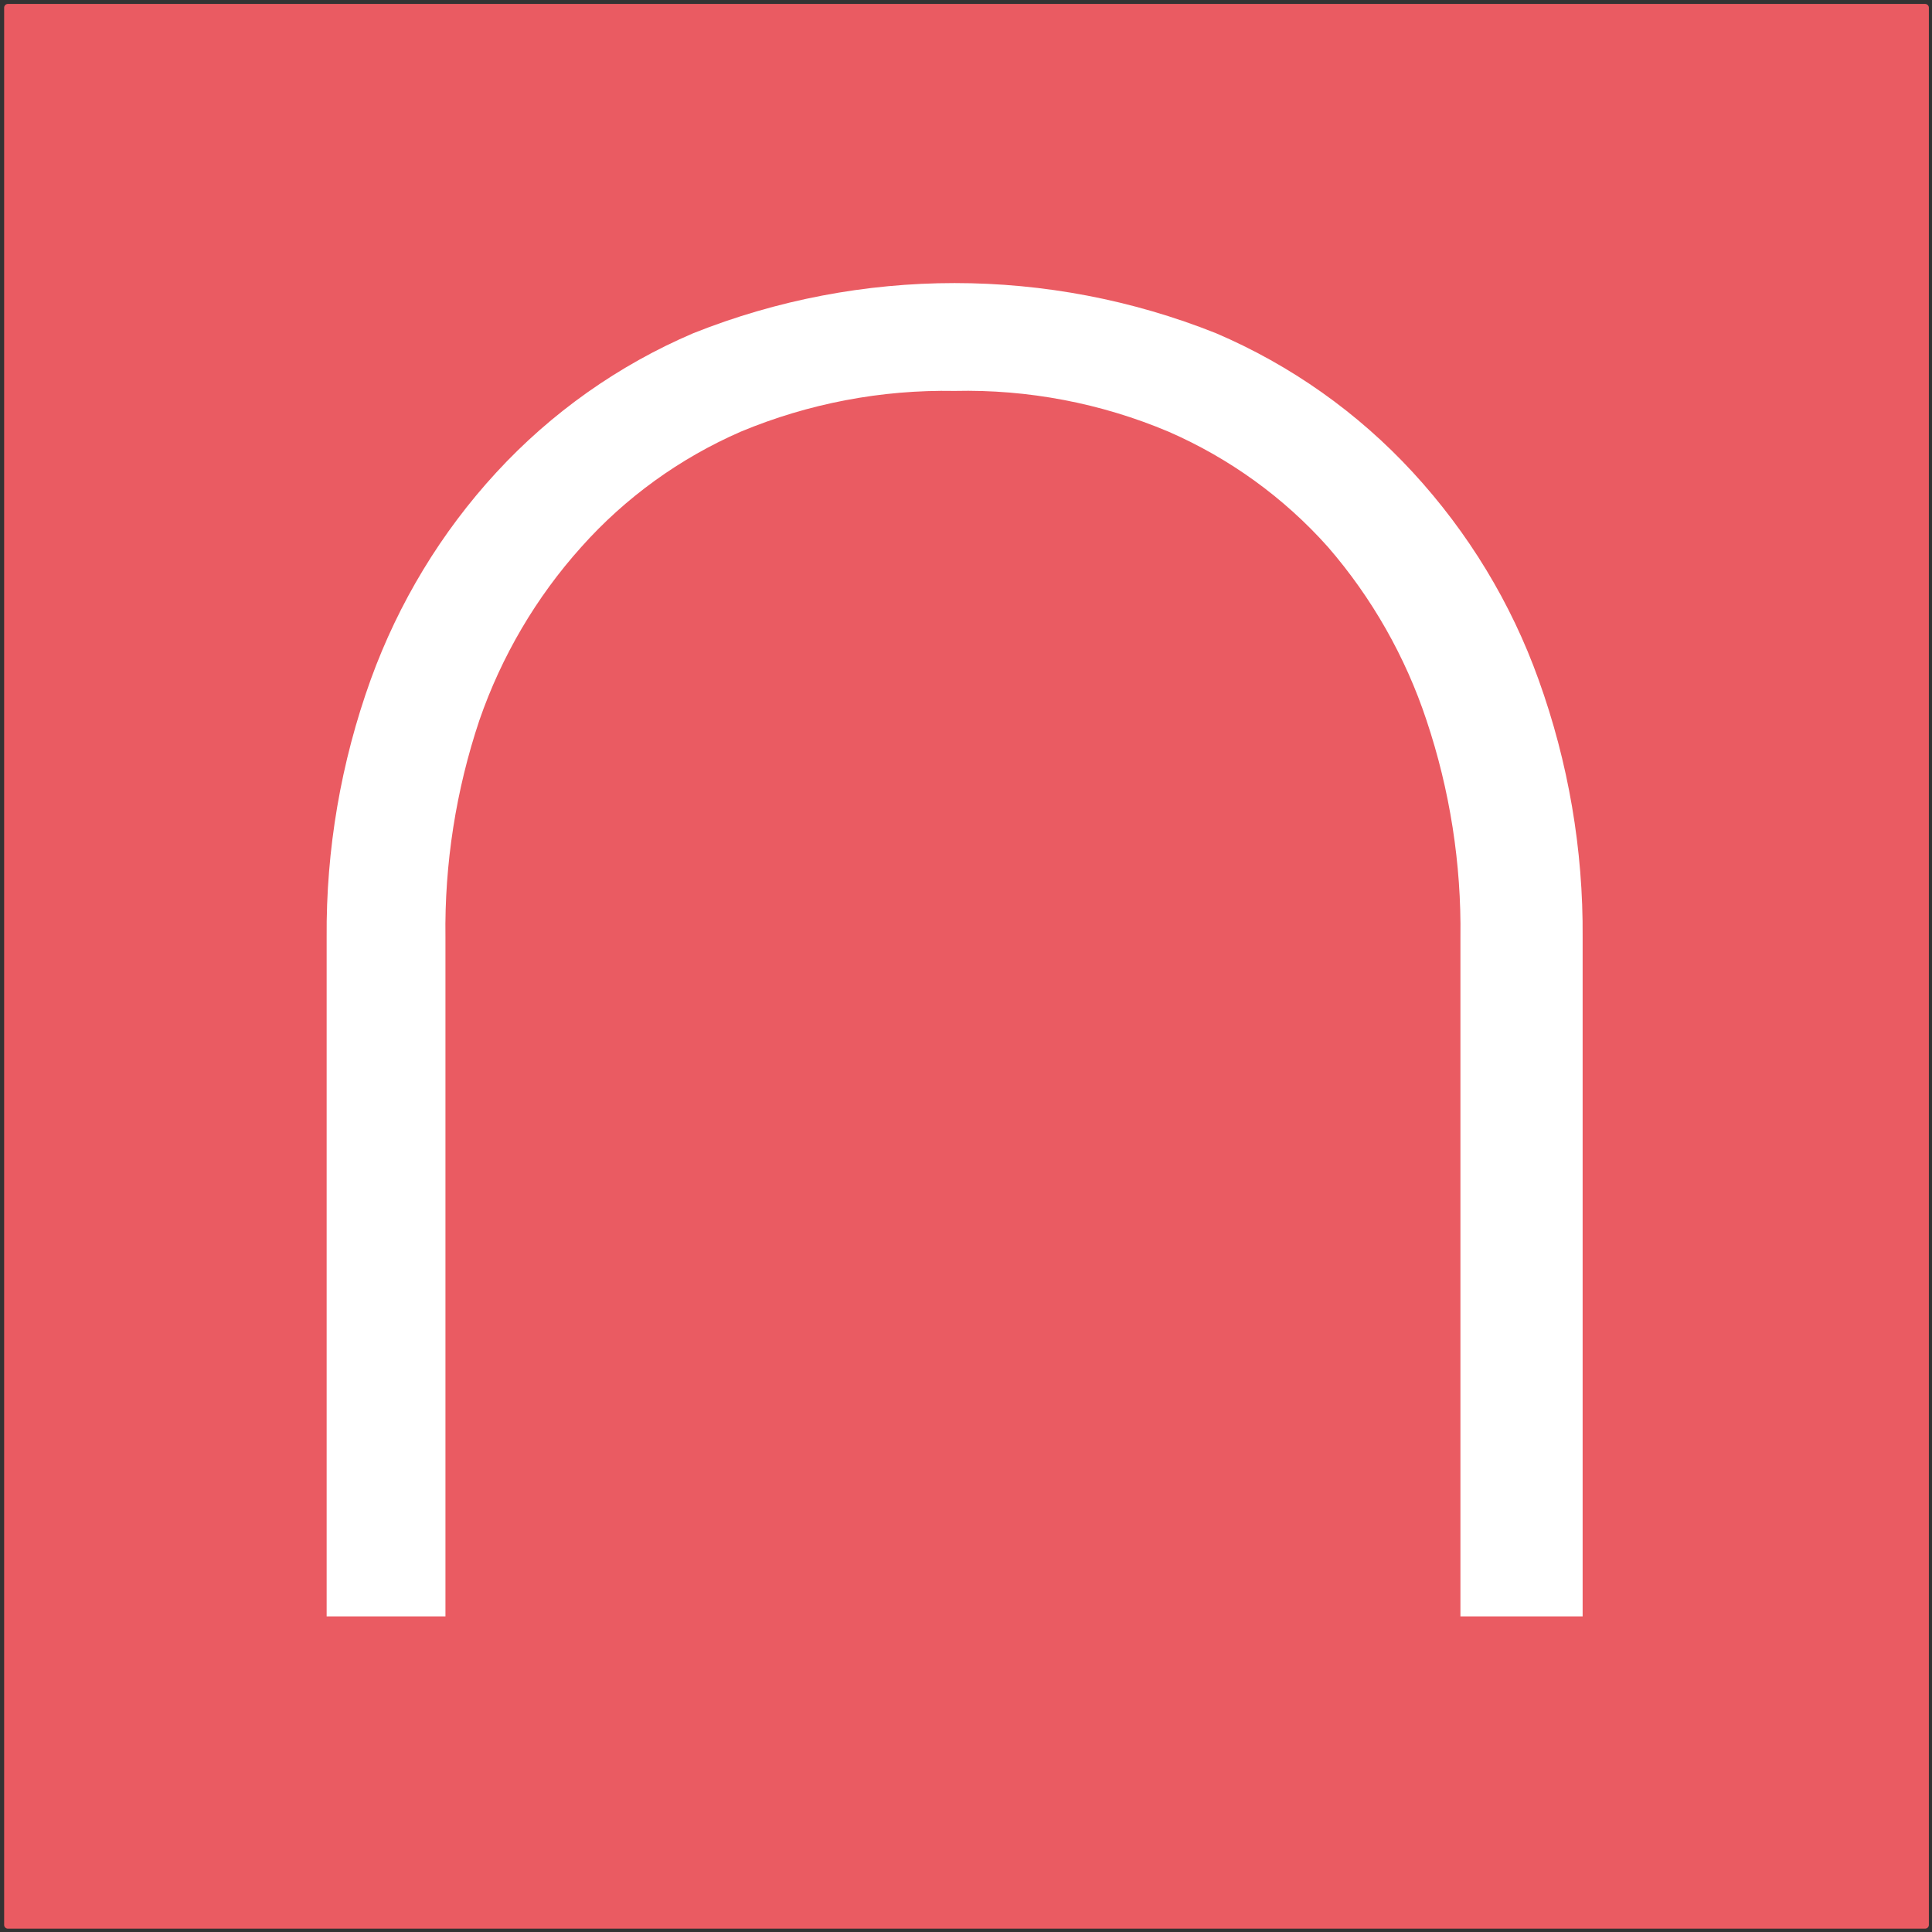 <?xml version="1.0" encoding="UTF-8" standalone="no"?><!DOCTYPE svg PUBLIC "-//W3C//DTD SVG 1.1//EN" "http://www.w3.org/Graphics/SVG/1.1/DTD/svg11.dtd"><svg width="100%" height="100%" viewBox="0 0 512 512" version="1.1" xmlns="http://www.w3.org/2000/svg" xmlns:xlink="http://www.w3.org/1999/xlink" xml:space="preserve" style="fill-rule:evenodd;clip-rule:evenodd;stroke-linejoin:round;stroke-miterlimit:2;"><rect x="0" y="0" width="512" height="512" fill="#333333" stroke="none"/><title>Lend</title><desc>LEND is a brand and platform operated by Switzerlend AG with its offices based in Zürich. Switzerlend has a lending license and as a financial intermediary is a member of and supervised by SRO PolyReg.</desc>    <g transform="matrix(2.84,0,0,2.84,-678.54,-331.236)">        <g transform="matrix(31.676,0,0,31.676,-16,117)">            <path d="M13.73,0.011c0,-0.006 -0.005,-0.011 -0.011,-0.011l-5.648,0c-0.006,0 -0.011,0.005 -0.011,0.011l0,5.648c0,0.006 0.005,0.011 0.011,0.011l5.648,0c0.006,0 0.011,-0.005 0.011,-0.011l0,-5.648Z" style="fill:rgb(234,91,98);"/>        </g>        <g id="N" transform="matrix(31.676,0,0,31.676,-178.813,-17.622)">            <path d="M16,5.39c-0.216,-0.004 -0.431,0.037 -0.63,0.12c-0.179,0.078 -0.34,0.194 -0.47,0.34c-0.133,0.148 -0.235,0.322 -0.3,0.51c-0.069,0.206 -0.103,0.423 -0.1,0.64l0,2l-0.35,0l0,-2c-0.002,-0.259 0.042,-0.516 0.13,-0.76c0.082,-0.226 0.207,-0.433 0.37,-0.61c0.162,-0.176 0.36,-0.316 0.58,-0.41c0.494,-0.197 1.046,-0.197 1.54,0c0.22,0.094 0.418,0.234 0.58,0.41c0.163,0.177 0.289,0.384 0.37,0.61c0.088,0.244 0.132,0.501 0.13,0.76l0,2l-0.36,0l0,-2c0.003,-0.217 -0.031,-0.434 -0.1,-0.64c-0.062,-0.187 -0.161,-0.361 -0.29,-0.51c-0.13,-0.146 -0.291,-0.262 -0.47,-0.34c-0.199,-0.084 -0.414,-0.125 -0.63,-0.12Z" style="fill:white;fill-rule:nonzero;"/>        </g>    </g></svg>
